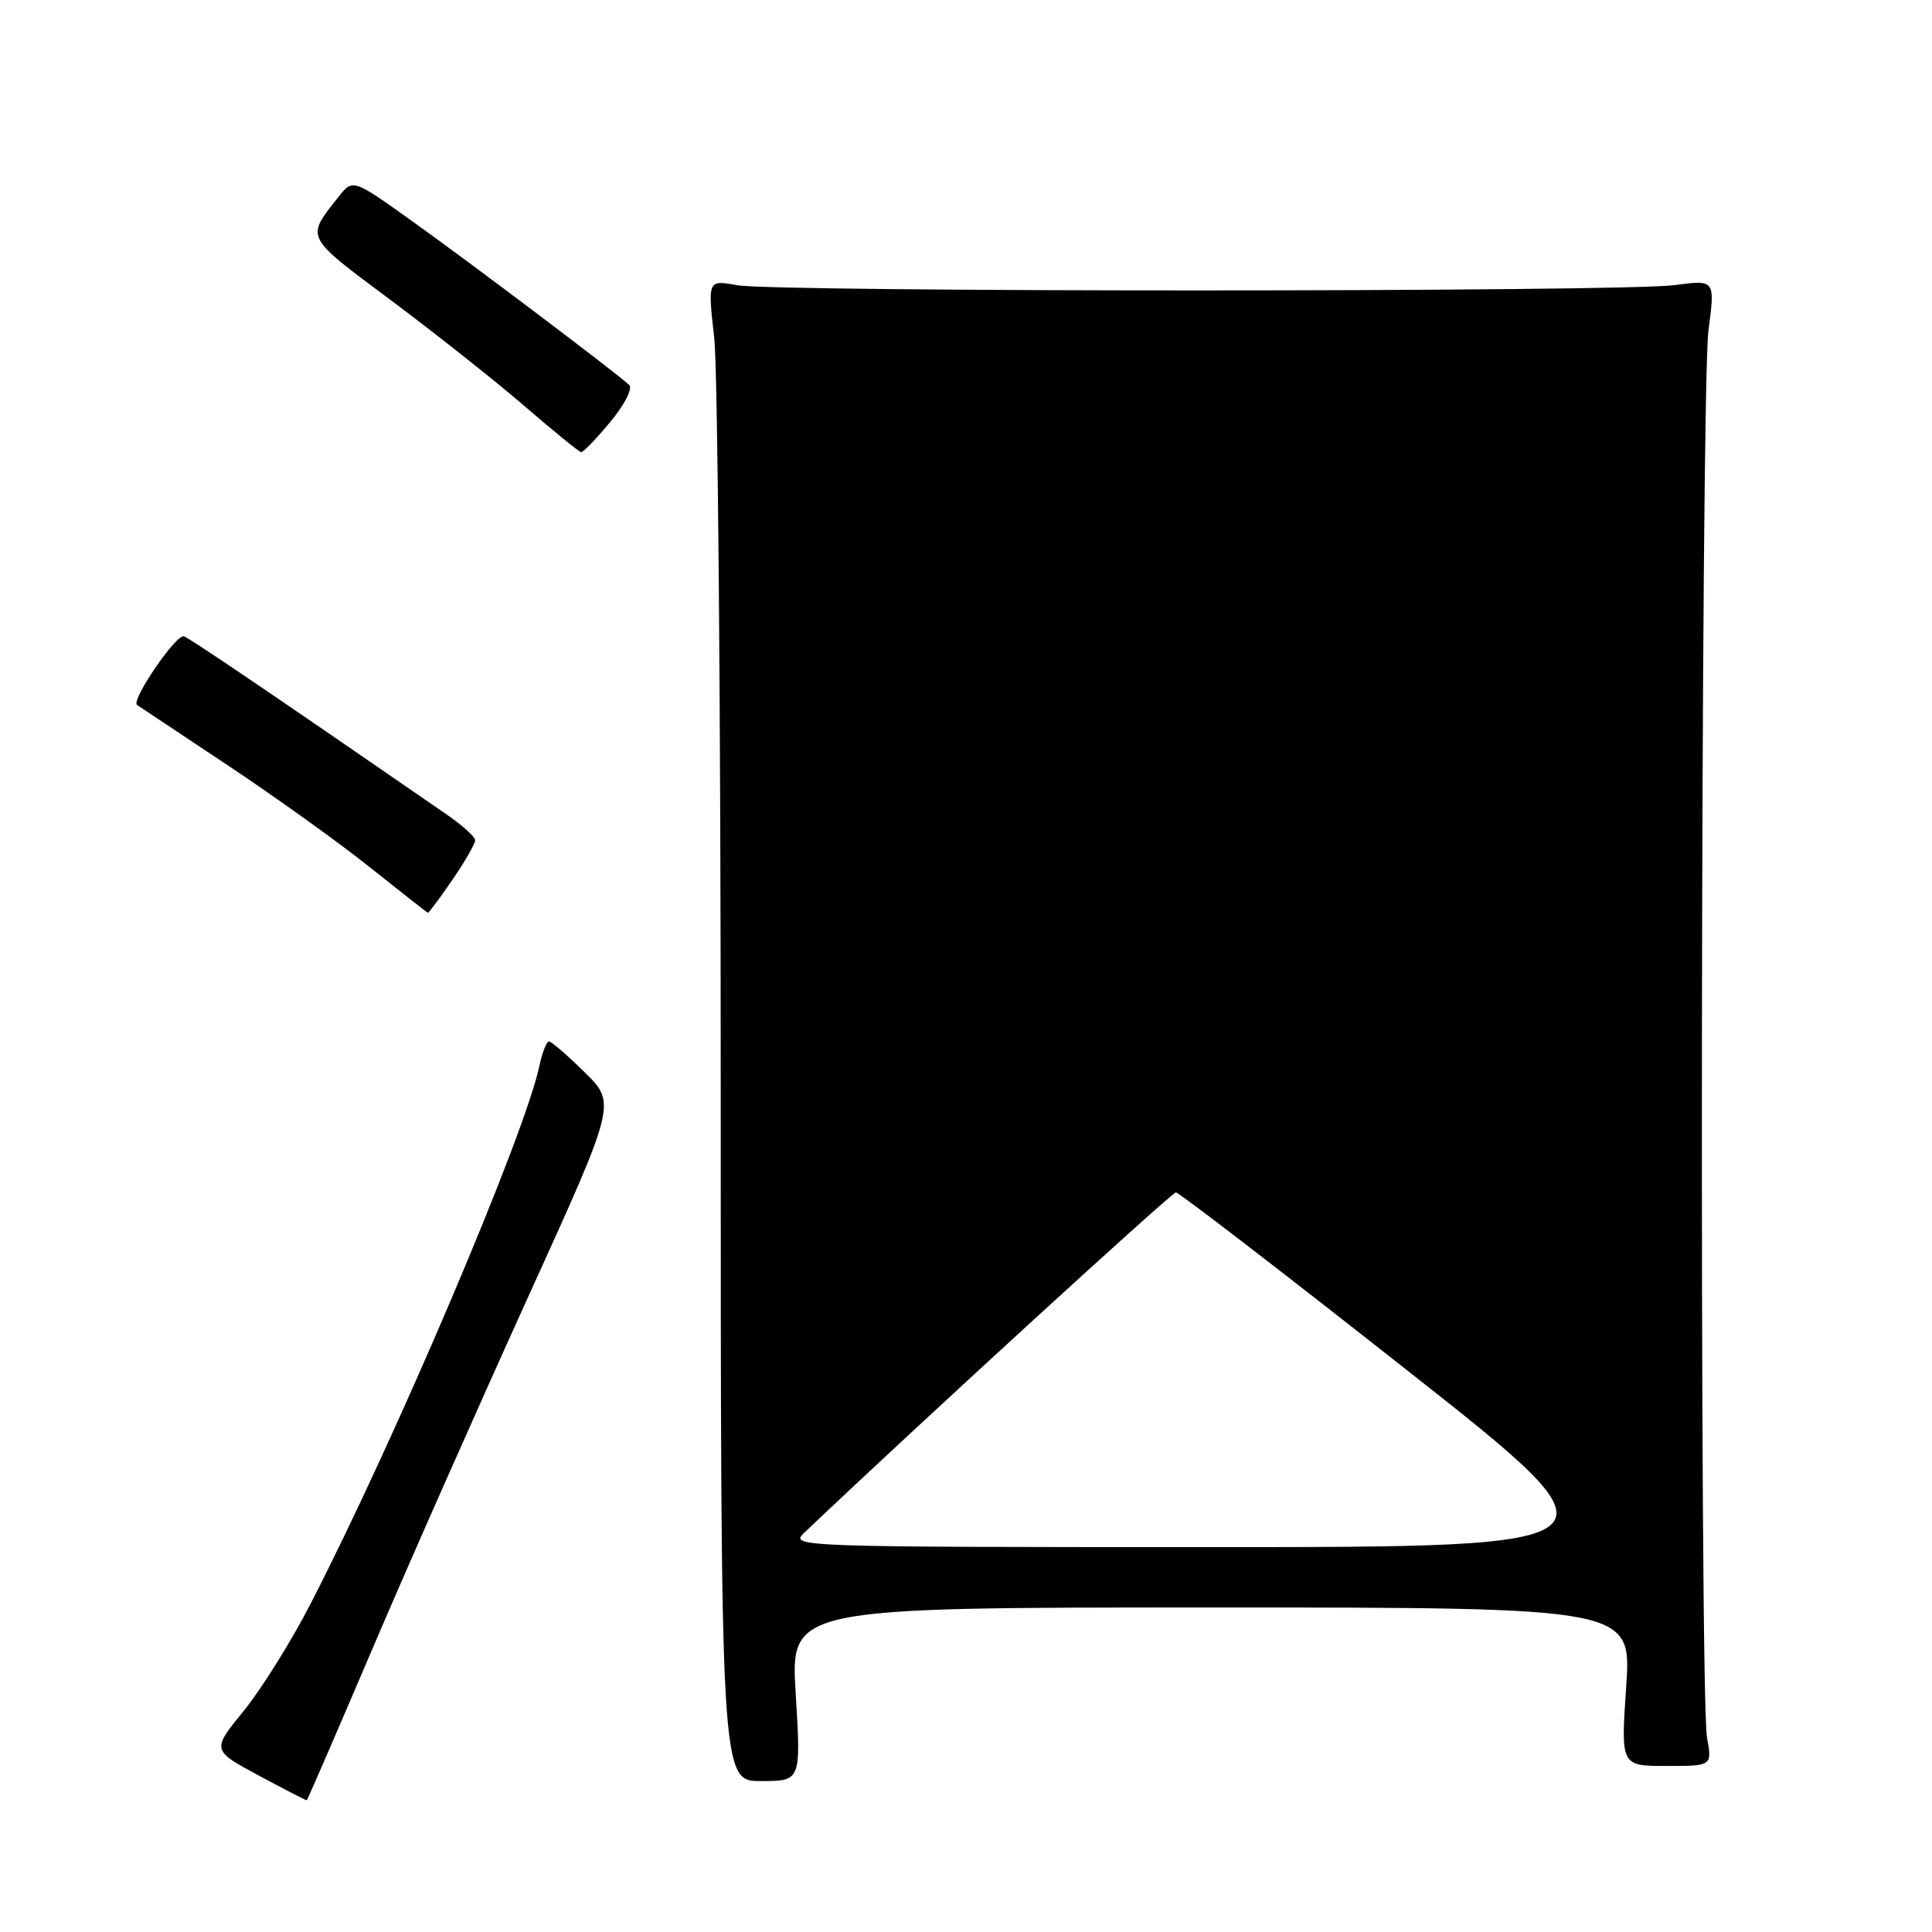 <?xml version="1.0" encoding="UTF-8" standalone="no"?>
<!DOCTYPE svg PUBLIC "-//W3C//DTD SVG 1.1//EN" "http://www.w3.org/Graphics/SVG/1.1/DTD/svg11.dtd" >
<svg xmlns="http://www.w3.org/2000/svg" xmlns:xlink="http://www.w3.org/1999/xlink" version="1.1" viewBox="0 0 256 256">
 <g >
 <path fill="currentColor"
d=" M 49.55 218.00 C 54.37 206.72 63.57 185.96 69.98 171.85 C 81.65 146.20 81.65 146.20 77.49 142.10 C 75.20 139.84 73.07 138.00 72.74 138.00 C 72.42 138.00 71.85 139.46 71.47 141.25 C 69.53 150.40 52.47 190.51 41.17 212.48 C 38.63 217.42 34.64 223.82 32.30 226.69 C 28.05 231.91 28.05 231.91 34.27 235.26 C 37.70 237.10 40.57 238.58 40.65 238.55 C 40.73 238.52 44.74 229.28 49.55 218.00 Z  M 105.44 224.50 C 104.73 213.00 104.73 213.00 160.46 213.00 C 216.19 213.00 216.19 213.00 215.48 223.50 C 214.76 234.00 214.76 234.00 220.82 234.00 C 226.87 234.00 226.87 234.00 226.19 230.25 C 225.17 224.69 225.35 51.62 226.38 43.78 C 227.27 37.06 227.27 37.06 221.88 37.78 C 214.92 38.71 102.72 38.72 97.64 37.79 C 93.77 37.09 93.77 37.09 94.64 44.79 C 95.11 49.03 95.50 93.79 95.50 144.25 C 95.50 236.00 95.50 236.00 100.82 236.00 C 106.14 236.00 106.14 236.00 105.44 224.50 Z  M 59.95 116.57 C 61.63 114.13 62.98 111.77 62.96 111.32 C 62.94 110.87 61.25 109.35 59.21 107.94 C 35.86 91.83 25.31 84.68 24.38 84.32 C 23.38 83.93 17.32 92.79 18.16 93.41 C 18.35 93.54 23.68 97.09 30.00 101.29 C 36.33 105.49 44.88 111.62 49.00 114.91 C 53.12 118.20 56.59 120.92 56.70 120.95 C 56.81 120.98 58.28 119.01 59.95 116.57 Z  M 80.87 55.90 C 82.75 53.64 83.86 51.48 83.37 51.01 C 81.76 49.48 62.57 34.99 54.62 29.31 C 46.75 23.68 46.75 23.68 44.85 26.09 C 40.49 31.60 40.30 31.21 51.78 39.77 C 57.67 44.17 65.65 50.49 69.50 53.81 C 73.35 57.13 76.72 59.88 77.00 59.91 C 77.28 59.94 79.02 58.14 80.87 55.90 Z  M 106.53 203.13 C 121.09 189.28 155.26 158.00 155.81 158.00 C 156.21 158.00 169.96 168.57 186.36 181.50 C 216.19 205.00 216.19 205.00 160.37 205.00 C 105.77 205.00 104.60 204.96 106.53 203.13 Z "/>
</g>
</svg>